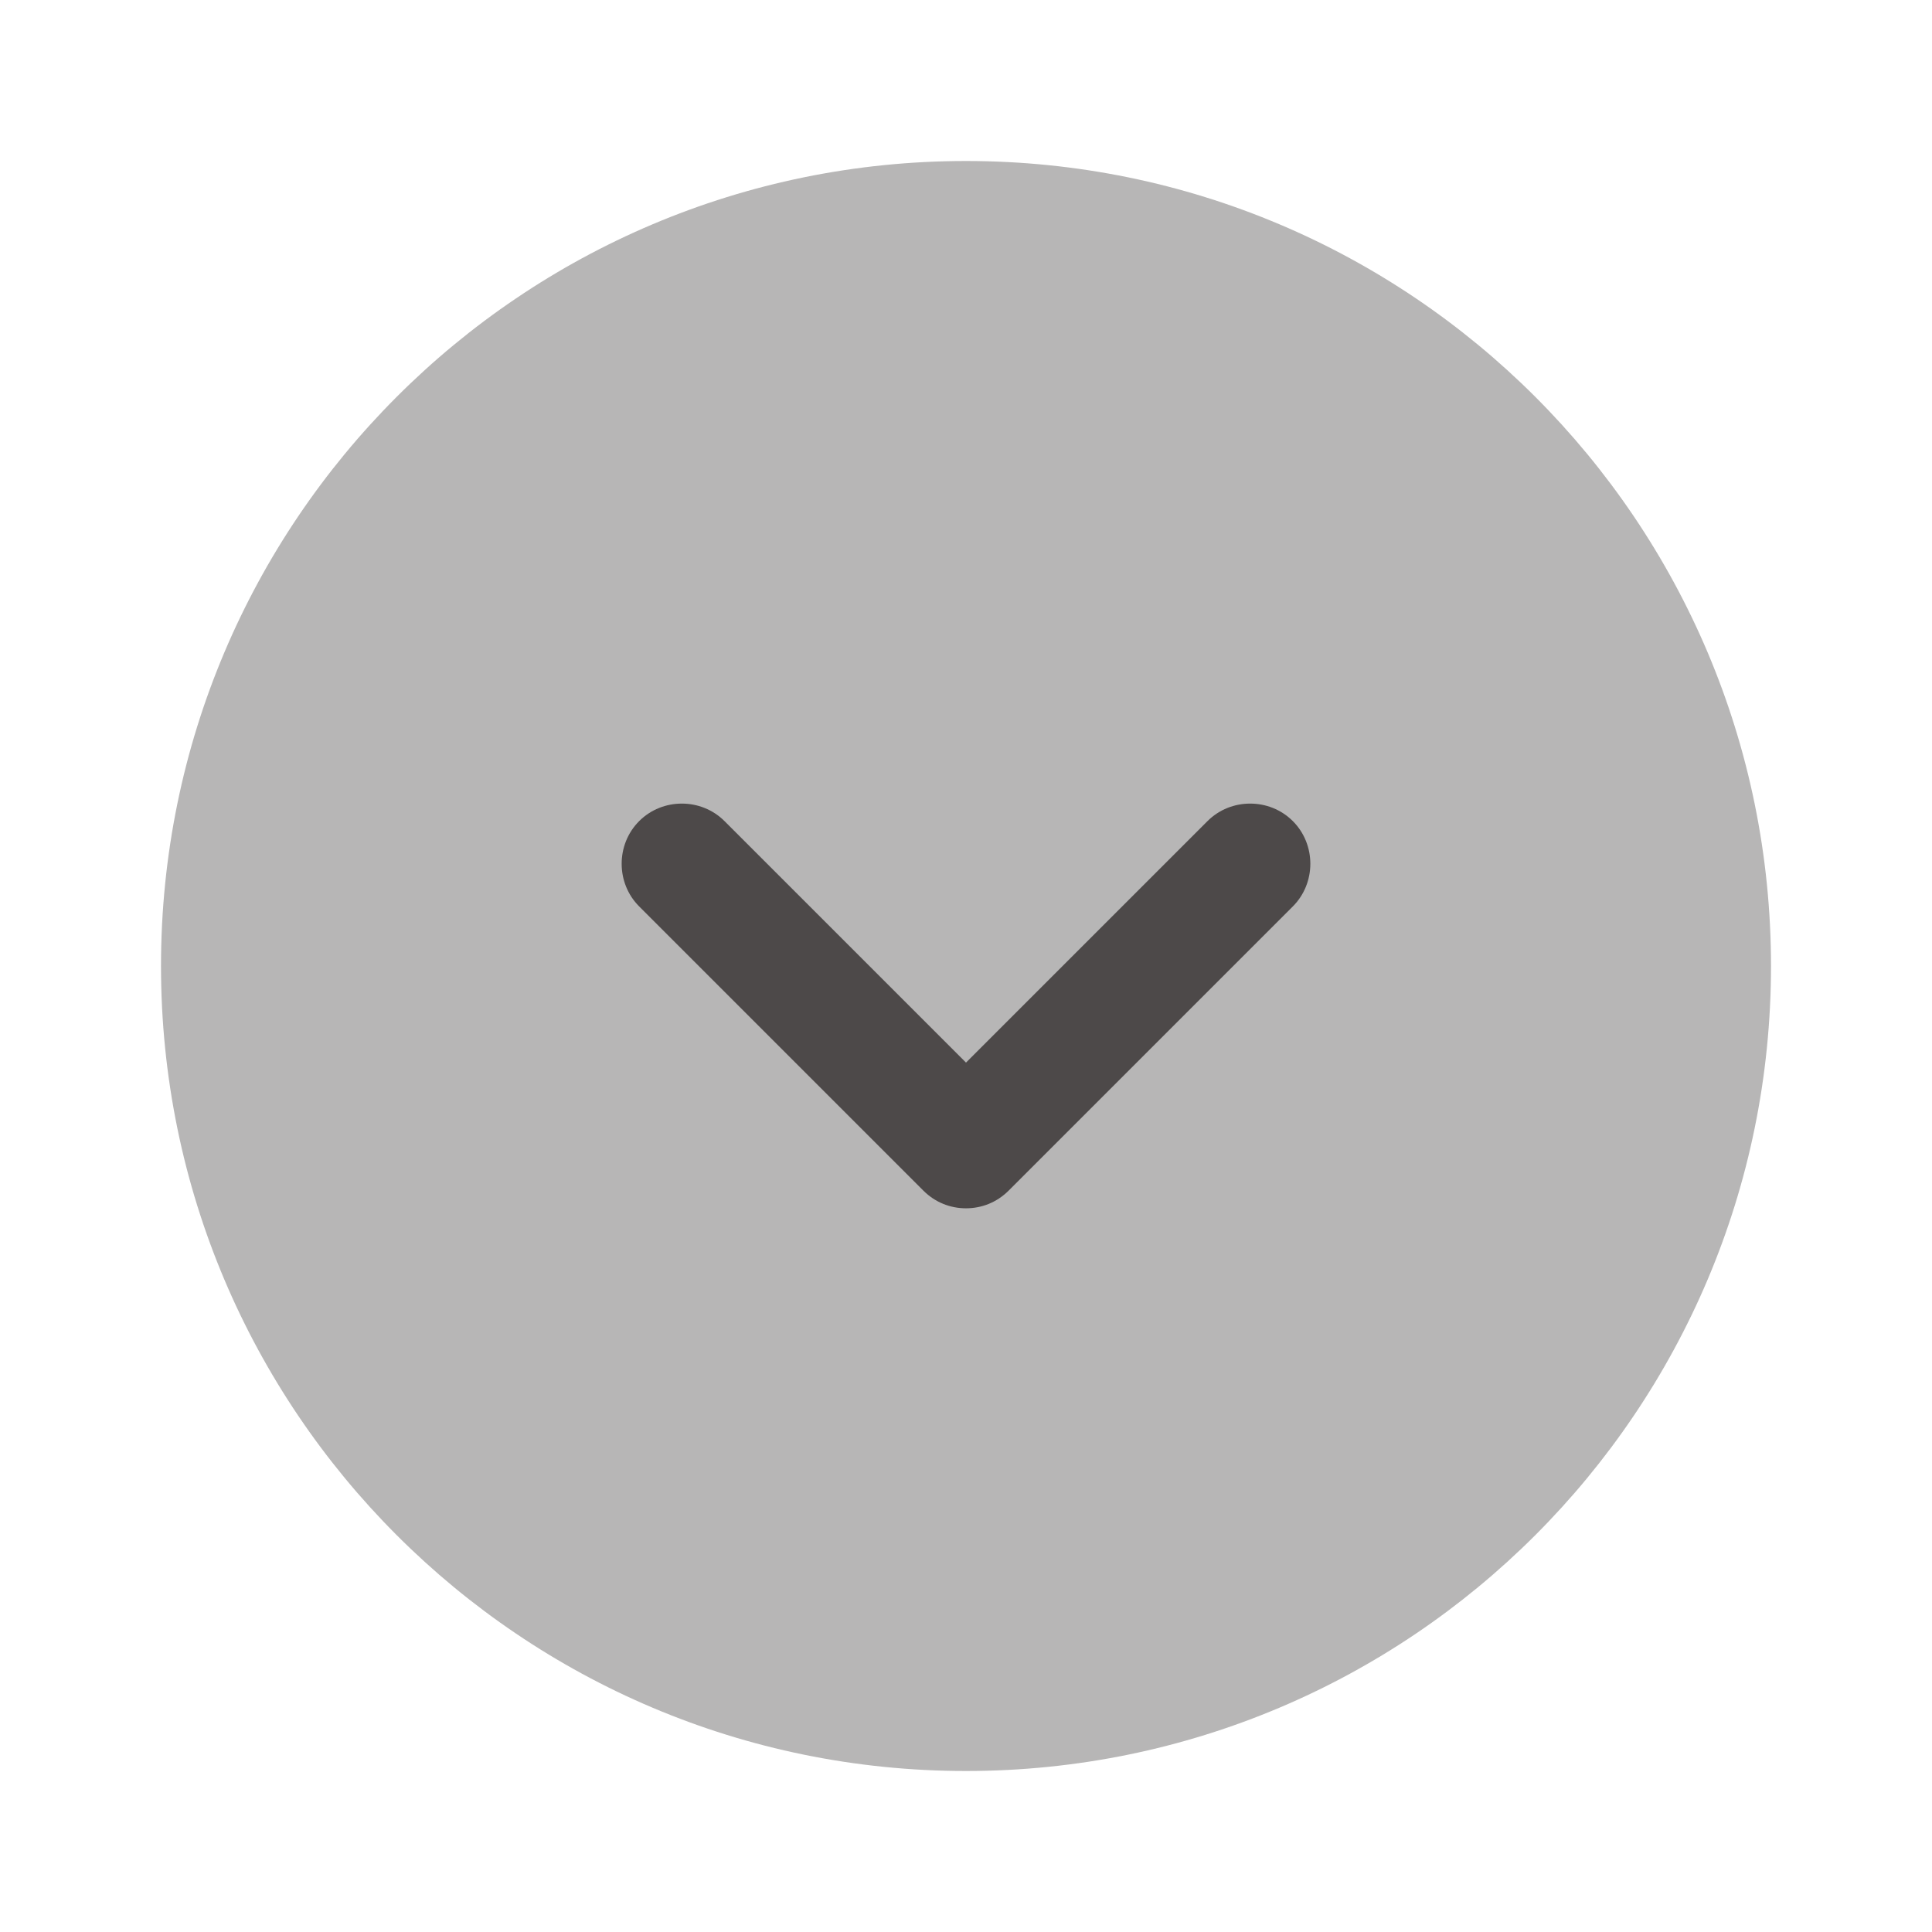 <svg width="24" height="24" viewBox="0 0 24 24" fill="none" xmlns="http://www.w3.org/2000/svg">
<path opacity="0.4" d="M12 22C17.523 22 22 17.523 22 12C22 6.477 17.523 2 12 2C6.477 2 2 6.477 2 12C2 17.523 6.477 22 12 22Z" fill="#4D4949"/>
<path d="M12 15.01C11.81 15.01 11.62 14.94 11.47 14.79L7.94 11.26C7.65 10.97 7.65 10.49 7.94 10.2C8.23 9.91 8.71 9.91 9 10.2L12 13.2L15 10.2C15.29 9.91 15.77 9.91 16.06 10.2C16.35 10.49 16.35 10.97 16.06 11.26L12.53 14.79C12.38 14.94 12.19 15.01 12 15.01Z" fill="#4D4949"/>
</svg>
